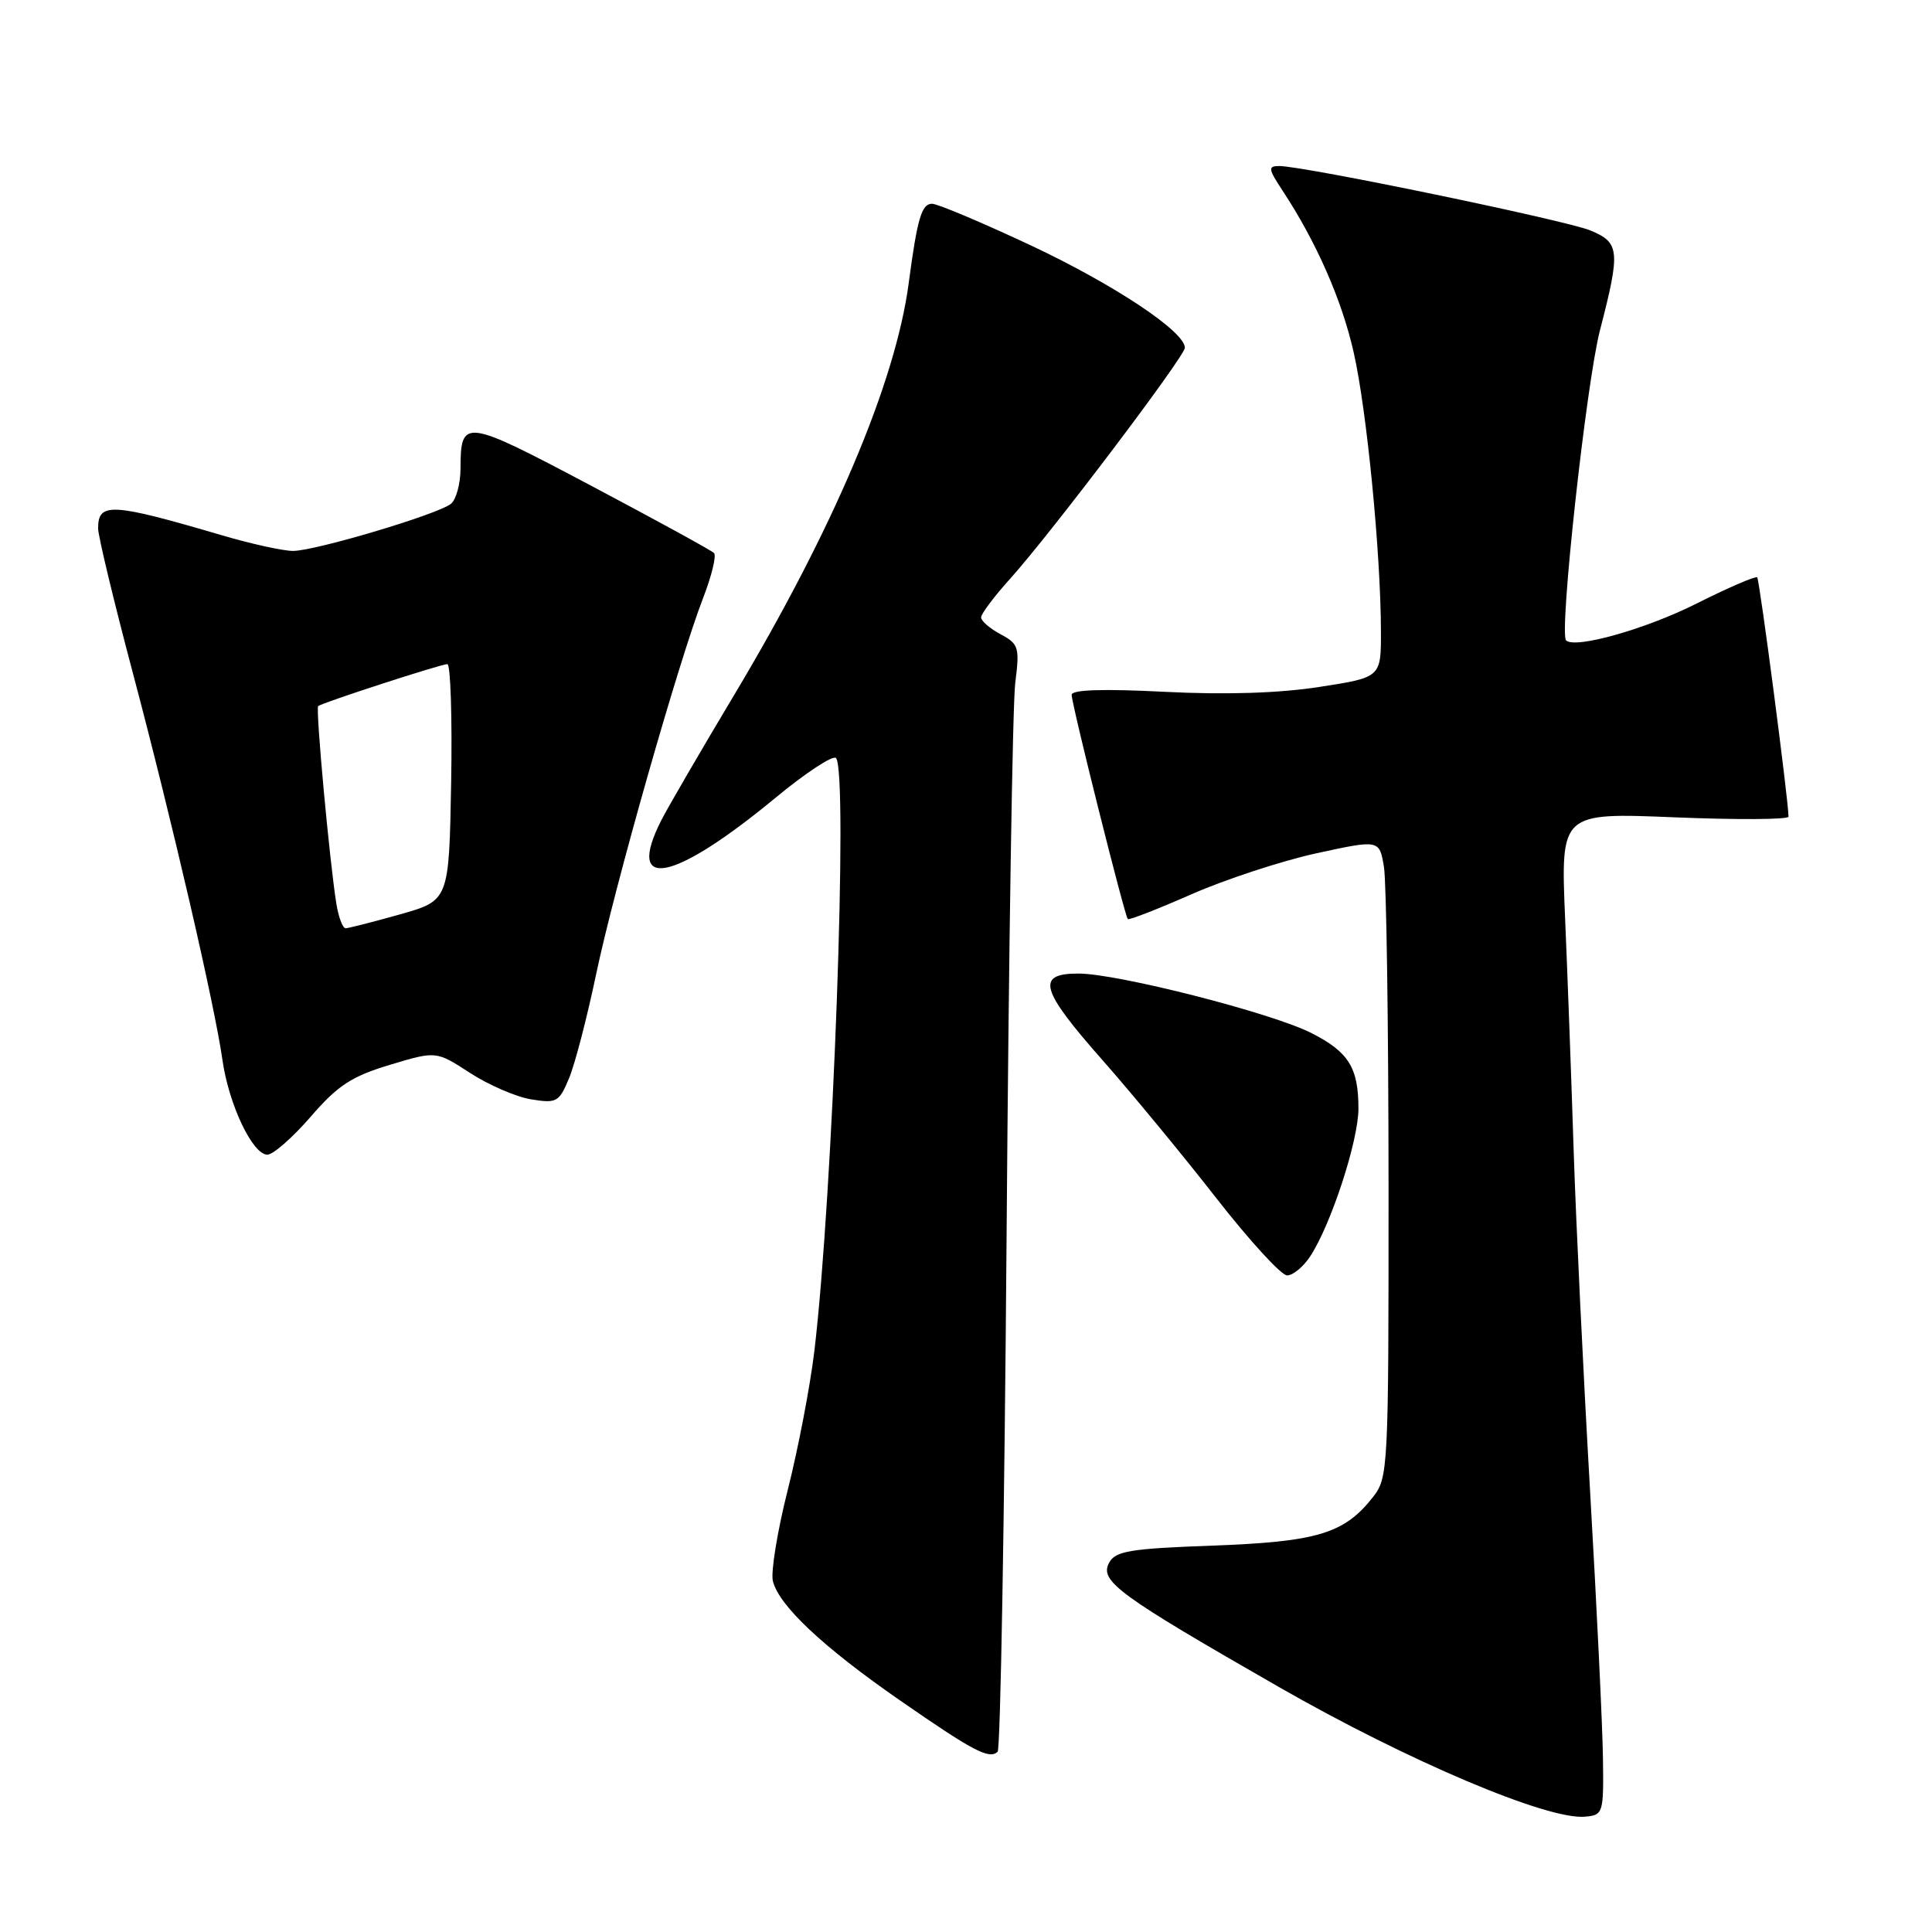 <?xml version="1.0" encoding="UTF-8" standalone="no"?>
<!DOCTYPE svg PUBLIC "-//W3C//DTD SVG 1.1//EN" "http://www.w3.org/Graphics/SVG/1.1/DTD/svg11.dtd" >
<svg xmlns="http://www.w3.org/2000/svg" xmlns:xlink="http://www.w3.org/1999/xlink" version="1.1" viewBox="0 0 256 256">
 <g >
 <path fill="currentColor"
d=" M 212.40 233.00 C 212.35 228.88 211.58 212.90 210.69 197.50 C 209.80 182.10 208.82 161.85 208.52 152.50 C 208.22 143.15 207.71 129.24 207.38 121.59 C 206.80 107.68 206.80 107.68 221.90 108.30 C 230.20 108.64 236.99 108.60 236.99 108.21 C 236.95 105.84 233.15 76.82 232.84 76.51 C 232.63 76.30 228.99 77.87 224.75 80.00 C 218.02 83.38 208.68 86.01 207.51 84.85 C 206.57 83.90 210.19 50.78 212.00 43.78 C 214.73 33.22 214.63 32.16 210.75 30.54 C 207.52 29.20 172.77 22.00 169.51 22.00 C 167.99 22.00 168.04 22.36 169.94 25.25 C 174.43 32.07 177.81 39.76 179.38 46.74 C 181.11 54.38 182.96 73.32 182.98 83.63 C 183.00 89.76 183.00 89.76 174.84 91.02 C 169.51 91.85 162.42 92.08 154.34 91.67 C 146.14 91.25 142.00 91.39 142.00 92.07 C 142.00 93.32 149.02 121.36 149.44 121.78 C 149.61 121.94 153.41 120.46 157.89 118.49 C 162.38 116.52 169.81 114.08 174.41 113.07 C 182.78 111.25 182.78 111.25 183.38 114.87 C 183.71 116.87 183.98 135.88 183.99 157.12 C 184.00 194.77 183.95 195.80 181.91 198.39 C 178.12 203.21 174.55 204.29 160.71 204.80 C 149.69 205.20 147.79 205.52 146.96 207.08 C 145.66 209.50 148.18 211.34 169.50 223.56 C 186.56 233.33 205.02 241.16 210.00 240.72 C 212.43 240.51 212.50 240.30 212.40 233.00 Z  M 133.38 163.50 C 133.66 126.10 134.17 93.23 134.53 90.46 C 135.12 85.77 134.99 85.33 132.58 84.04 C 131.16 83.28 130.00 82.28 130.00 81.81 C 130.00 81.34 131.72 79.05 133.81 76.73 C 139.18 70.78 157.00 47.22 157.00 46.08 C 157.00 43.93 147.63 37.71 136.60 32.52 C 130.13 29.49 124.24 27.00 123.50 27.00 C 122.12 27.00 121.55 28.93 120.41 37.50 C 118.67 50.70 110.39 70.20 97.22 92.19 C 92.84 99.51 88.52 106.94 87.62 108.70 C 82.82 118.18 89.19 116.92 102.77 105.70 C 106.76 102.40 110.36 100.04 110.77 100.44 C 112.42 102.12 110.37 158.33 107.91 179.00 C 107.35 183.68 105.76 191.97 104.38 197.43 C 103.00 202.89 102.12 208.32 102.41 209.50 C 103.23 212.78 109.07 218.25 119.25 225.31 C 128.97 232.05 131.06 233.15 132.19 232.12 C 132.57 231.78 133.10 200.90 133.38 163.50 Z  M 173.61 166.47 C 176.38 162.24 180.00 151.15 180.00 146.89 C 180.00 141.48 178.71 139.40 173.78 136.89 C 168.57 134.23 148.09 129.00 142.89 129.00 C 137.23 129.00 137.82 131.11 146.11 140.50 C 149.99 144.90 156.76 153.11 161.16 158.75 C 165.56 164.39 169.78 169.00 170.55 169.00 C 171.32 169.00 172.70 167.86 173.61 166.47 Z  M 41.16 147.98 C 44.75 143.83 46.57 142.63 51.65 141.10 C 57.79 139.25 57.79 139.25 62.28 142.17 C 64.75 143.77 68.40 145.35 70.38 145.67 C 73.75 146.22 74.09 146.04 75.40 142.88 C 76.18 141.02 77.80 134.78 79.01 129.00 C 81.43 117.49 89.93 87.59 93.18 79.20 C 94.31 76.28 94.95 73.62 94.61 73.28 C 94.27 72.93 86.92 68.91 78.29 64.34 C 61.47 55.44 61.04 55.38 61.02 62.13 C 61.01 64.12 60.44 66.21 59.75 66.76 C 58.03 68.15 41.76 73.00 38.83 73.00 C 37.53 73.00 33.32 72.08 29.48 70.95 C 14.75 66.62 13.00 66.52 13.00 70.02 C 13.00 71.01 15.07 79.63 17.60 89.16 C 22.81 108.81 28.43 133.07 29.48 140.48 C 30.32 146.37 33.47 153.00 35.43 153.00 C 36.19 153.00 38.77 150.74 41.16 147.98 Z  M 44.57 119.75 C 43.67 114.17 41.80 93.86 42.16 93.56 C 42.70 93.11 58.42 88.00 59.28 88.00 C 59.70 88.00 59.93 95.05 59.78 103.66 C 59.50 119.32 59.50 119.32 53.00 121.16 C 49.42 122.17 46.18 122.99 45.80 123.00 C 45.41 123.00 44.86 121.54 44.57 119.75 Z "/>
</g>
</svg>